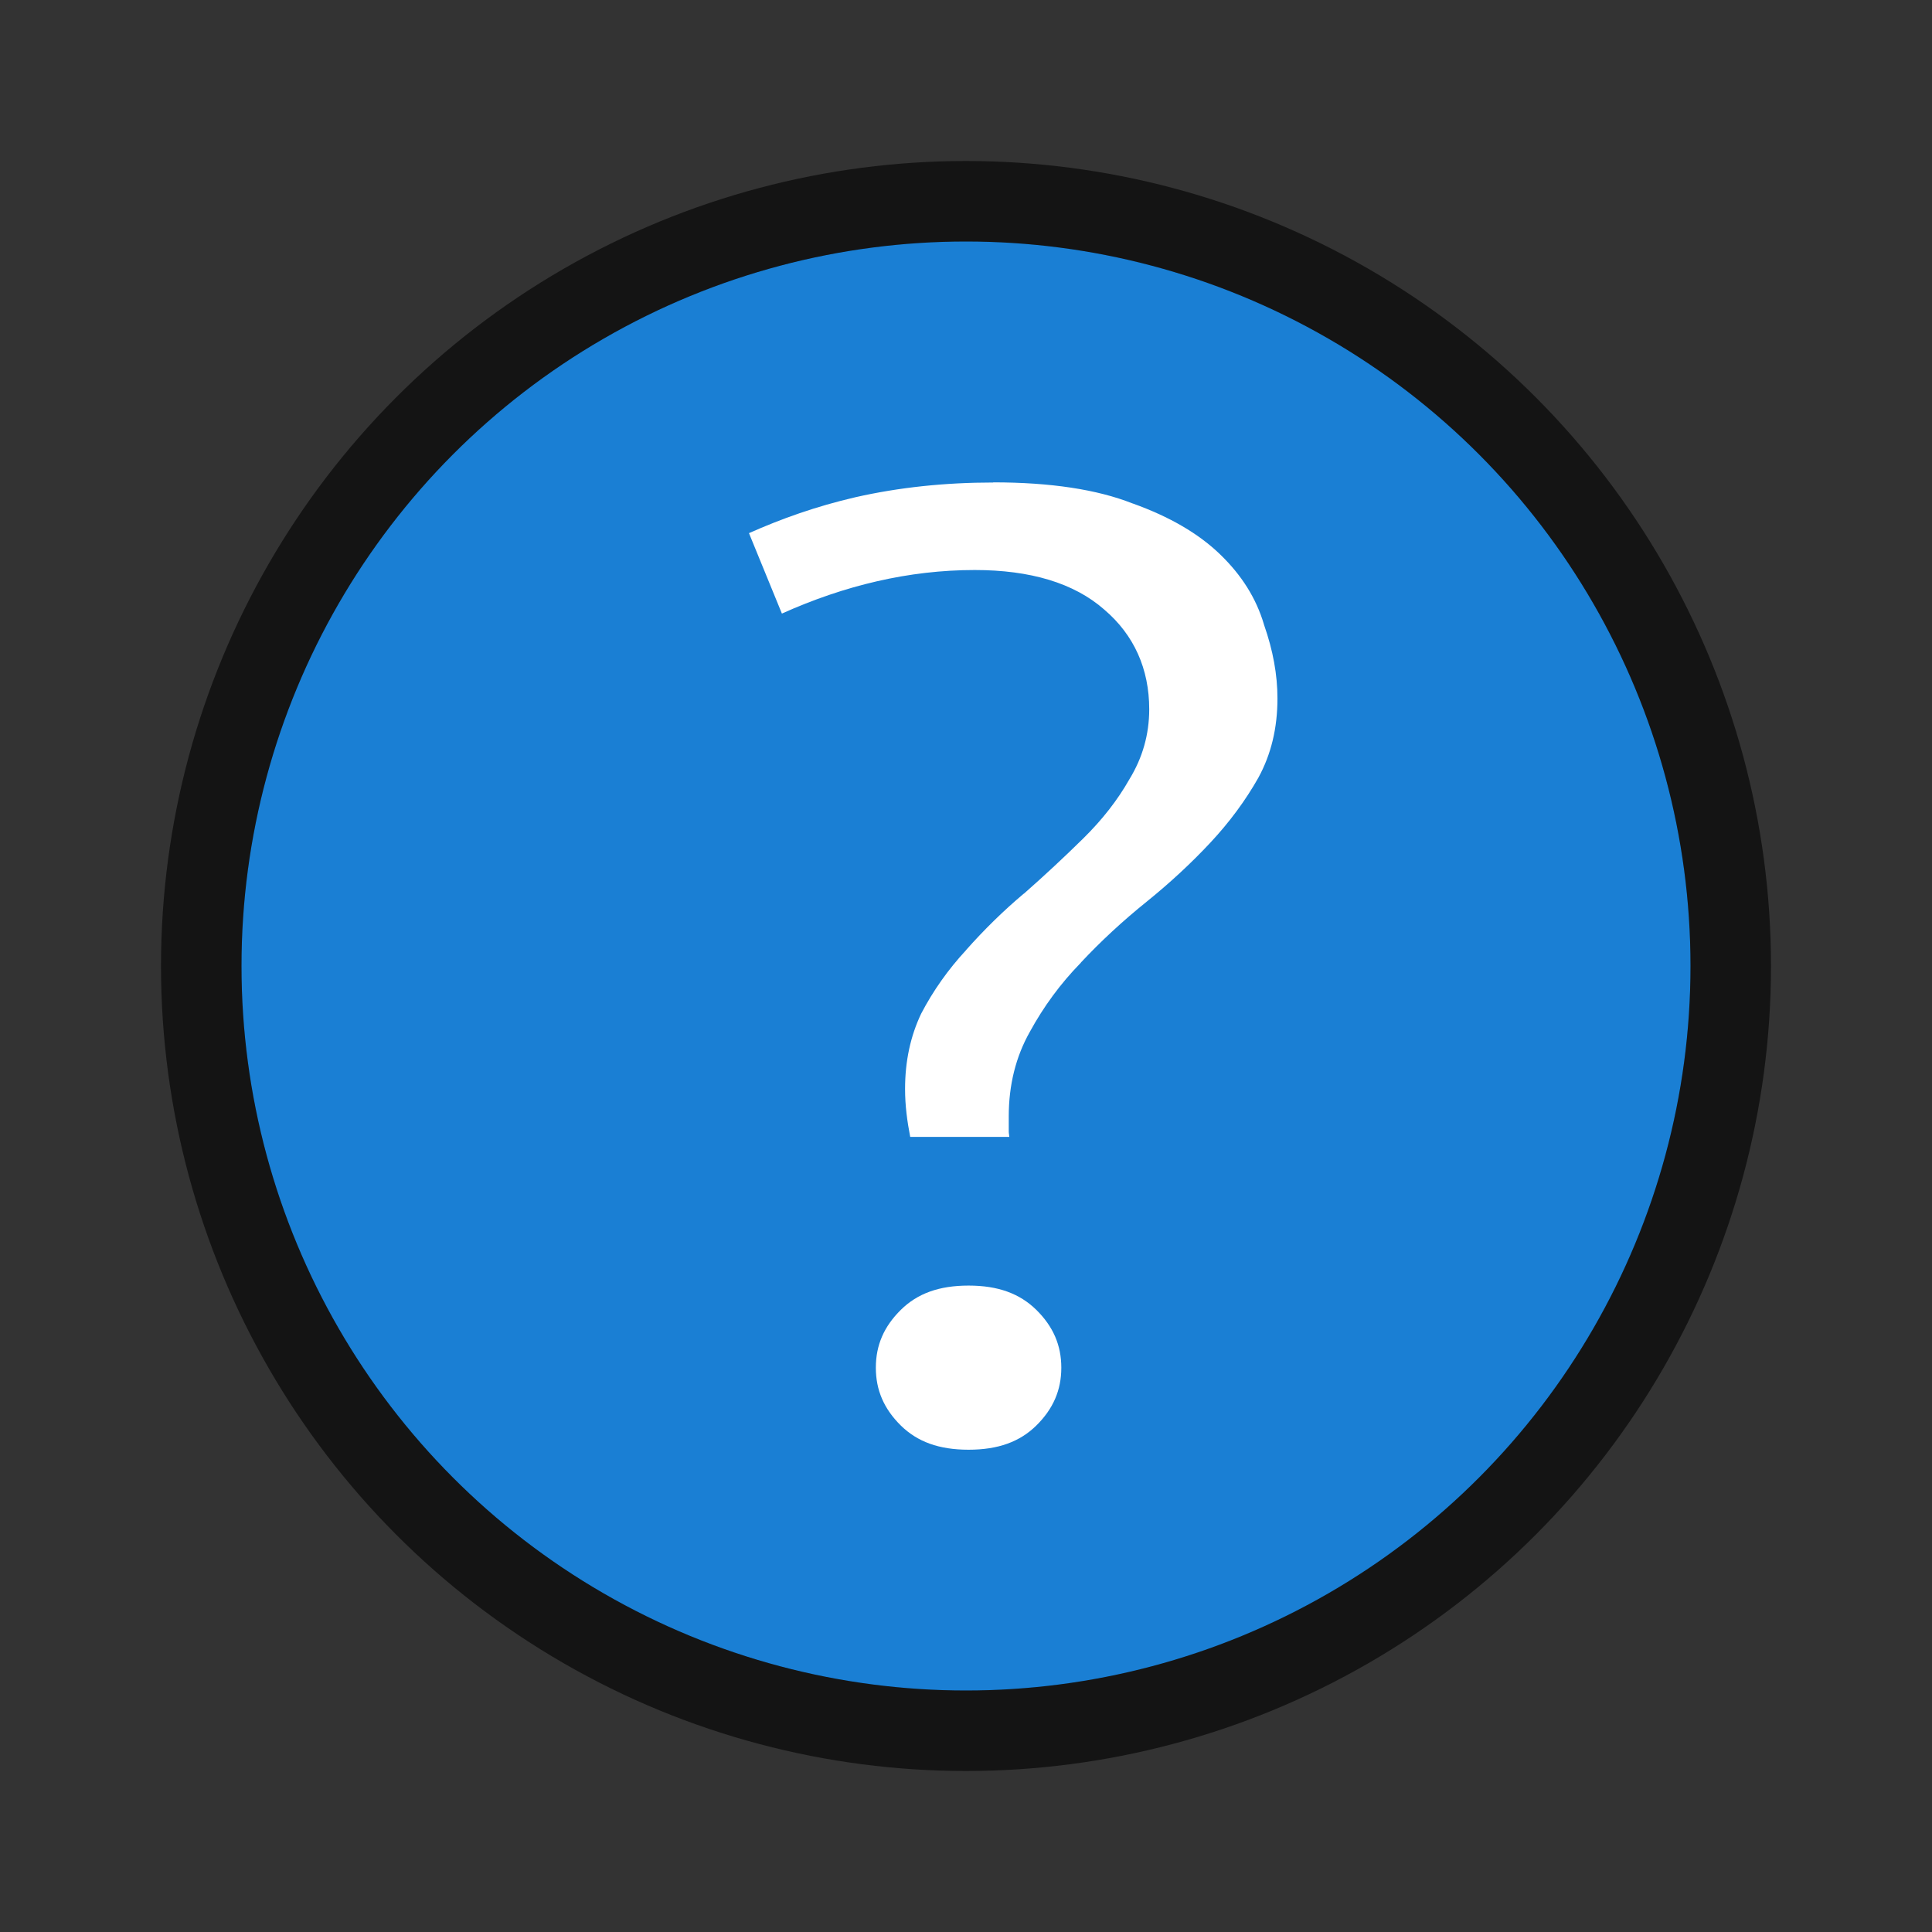 <?xml version="1.0" encoding="UTF-8" standalone="no"?>
<svg
   xmlns:dc="http://purl.org/dc/elements/1.1/"
   xmlns:cc="http://creativecommons.org/ns#"
   xmlns:rdf="http://www.w3.org/1999/02/22-rdf-syntax-ns#"
   xmlns:svg="http://www.w3.org/2000/svg"
   xmlns="http://www.w3.org/2000/svg"
   xmlns:sodipodi="http://sodipodi.sourceforge.net/DTD/sodipodi-0.dtd"
   xmlns:inkscape="http://www.inkscape.org/namespaces/inkscape"
   height="24"
   viewBox="0 0 24 24"
   width="24"
   version="1.1"
   id="svg4"
   sodipodi:docname="lc_helpindex.svg"
   inkscape:version="1.0.1 (3bc2e813f5, 2020-09-07)"
   inkscape:export-filename="/home/jupiter007/Libreoffice yaru theme fullcolor/build/cmd/lc_helpindex.png"
   inkscape:export-xdpi="96"
   inkscape:export-ydpi="96">
  <rect x="0" y="0" width="24" height="24" fill="#333333" stroke="none"/>
  <defs
     id="defs8" />
  <sodipodi:namedview
     pagecolor="#ffffff"
     bordercolor="#666666"
     borderopacity="1"
     objecttolerance="10"
     gridtolerance="10"
     guidetolerance="10"
     inkscape:pageopacity="0"
     inkscape:pageshadow="2"
     inkscape:window-width="1920"
     inkscape:window-height="1011"
     id="namedview6"
     showgrid="true"
     inkscape:zoom="19.666668"
     inkscape:cx="8.7251957"
     inkscape:cy="14.365097"
     inkscape:window-x="0"
     inkscape:window-y="0"
     inkscape:window-maximized="1"
     inkscape:current-layer="svg4"
     inkscape:document-rotation="0">
    <inkscape:grid
       type="xygrid"
       id="grid831" />
  </sodipodi:namedview>
  <circle
     style="display:inline;opacity:0.6;fill:#000000;fill-opacity:1;stroke:#000000;stroke-width:2;stroke-linecap:round;stroke-linejoin:round;stroke-miterlimit:4;stroke-dasharray:none;stroke-opacity:1;enable-background:new"
     id="circle833"
     cx="12"
     cy="12"
     r="9" />
  <circle
     style="display:inline;opacity:1;fill:#1a7fd4;fill-opacity:1;stroke:none;stroke-width:0.701;stroke-linecap:round;stroke-linejoin:round;stroke-miterlimit:4;stroke-dasharray:none;stroke-opacity:1;enable-background:new"
     id="path9498-6"
     cx="12"
     cy="12"
     r="9" />
  <path
     inkscape:connector-curvature="0"
     id="text4098-9-0"
     d="m 12.338,5.993 10e-4,8.843e-4 c -0.604,4.42e-5 -1.175,0.061 -1.713,0.183 C 10.137,6.29 9.704,6.445 9.304,6.623 l 0.409,0.999 c 0.779,-0.35 1.578,-0.541 2.396,-0.541 0.688,0 1.233,0.161 1.609,0.492 0.371,0.316 0.558,0.738 0.558,1.238 0,0.312 -0.083,0.603 -0.246,0.869 -0.146,0.258 -0.338,0.504 -0.575,0.737 -0.232,0.228 -0.476,0.456 -0.734,0.683 l -10e-4,8.85e-4 -0.003,8.84e-4 c -0.251,0.211 -0.489,0.444 -0.716,0.7 l -9.9e-4,8.84e-4 L 12,11.804 c -0.223,0.241 -0.408,0.503 -0.557,0.788 -0.132,0.278 -0.2,0.588 -0.2,0.936 0,0.208 0.027,0.404 0.064,0.595 h 1.231 c -0.001,-0.023 -0.007,-0.044 -0.007,-0.068 v -0.187 c 0,-0.388 0.087,-0.741 0.263,-1.052 0.171,-0.313 0.381,-0.599 0.631,-0.855 l 0.001,-8.76e-4 c 4.7e-4,-4.15e-4 4.7e-4,-8.58e-4 10e-4,-0.003 0.247,-0.264 0.519,-0.516 0.817,-0.756 0.29,-0.234 0.554,-0.479 0.793,-0.735 0.236,-0.253 0.435,-0.522 0.596,-0.807 v -4.16e-4 c 0.157,-0.288 0.236,-0.614 0.236,-0.983 0,-0.292 -0.055,-0.597 -0.167,-0.915 l -0.001,-0.003 -4.7e-4,-0.003 C 15.605,7.433 15.425,7.145 15.156,6.886 14.891,6.63 14.531,6.419 14.073,6.255 l -0.003,-8.754e-4 -0.003,-8.754e-4 C 13.63,6.081 13.053,5.992 12.337,5.992 Z m -0.306,9.977 c -0.368,0 -0.636,0.099 -0.841,0.301 -0.21,0.207 -0.311,0.439 -0.311,0.719 0,0.279 0.101,0.512 0.311,0.719 0.205,0.201 0.473,0.3 0.841,0.3 0.368,0 0.636,-0.099 0.841,-0.3 0.21,-0.207 0.311,-0.44 0.311,-0.719 0,-0.279 -0.101,-0.512 -0.311,-0.719 -0.205,-0.201 -0.473,-0.301 -0.841,-0.301 z"
     style="font-style:normal;font-variant:normal;font-weight:500;font-stretch:normal;font-size:72.036px;line-height:125%;font-family:Ubuntu;-inkscape-font-specification:'Ubuntu Medium';text-align:center;letter-spacing:0px;word-spacing:0px;writing-mode:lr-tb;text-anchor:middle;display:inline;fill:#ffffff;fill-opacity:1;stroke:none;stroke-width:1.277;enable-background:new" />
</svg>
